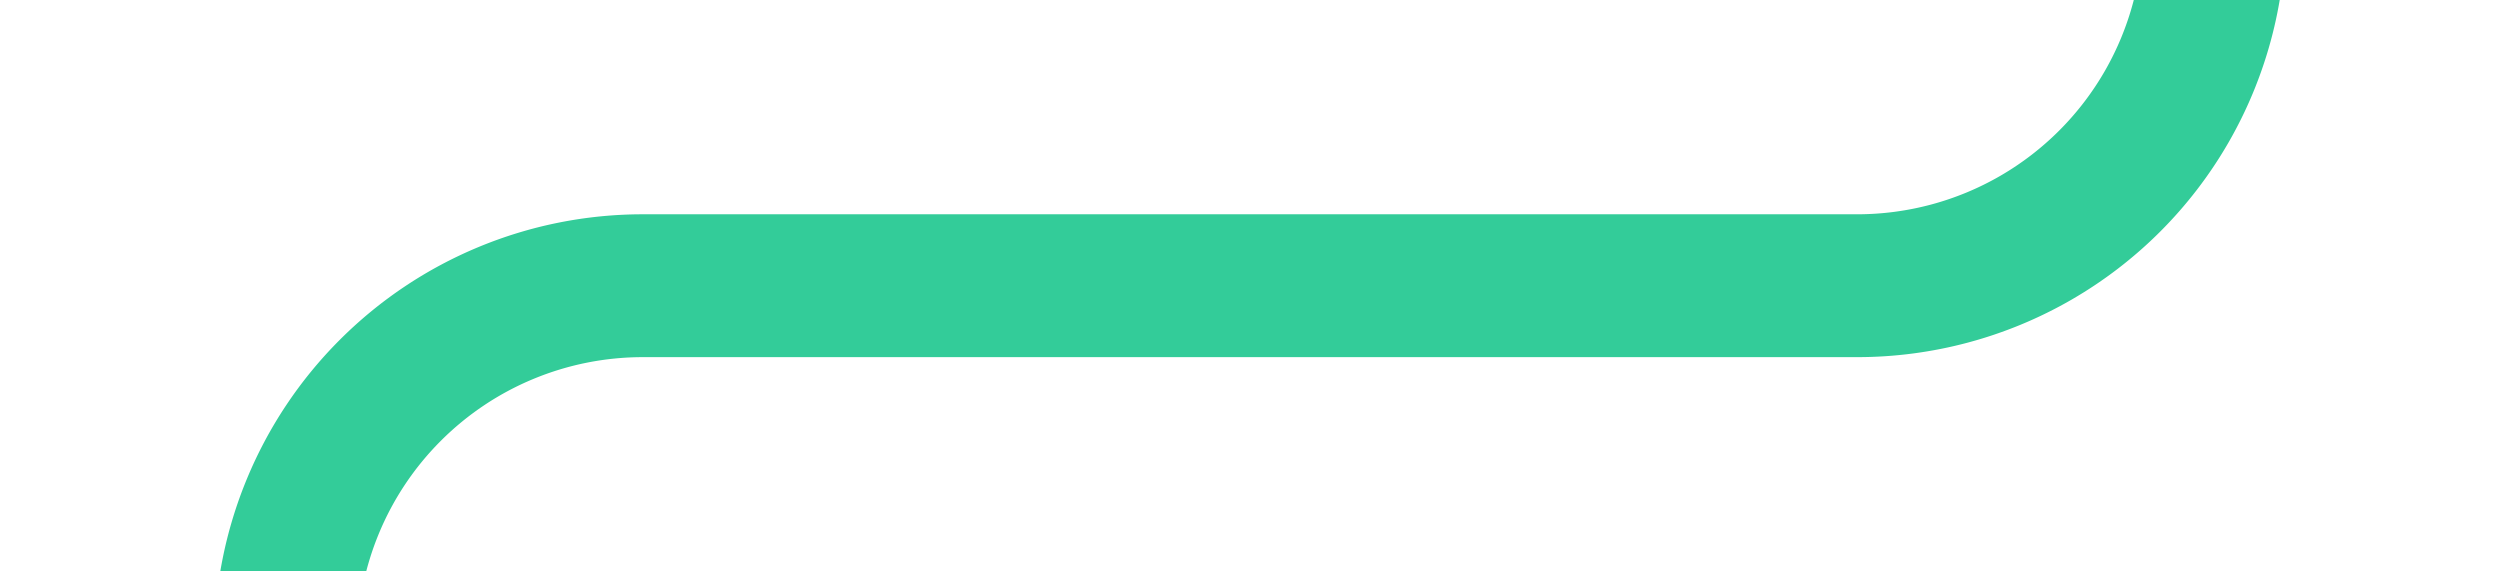 ﻿<?xml version="1.0" encoding="utf-8"?>
<svg version="1.1" width="35px" height="8px" viewBox="476 899  35 8" xmlns:xlink="http://www.w3.org/1999/xlink" xmlns="http://www.w3.org/2000/svg">
  <path d="M 470.5 929  L 480 943  L 489.5 929  L 470.5 929  Z " fill-rule="nonzero" fill="#33cc99" stroke="none" />
  <path d="M 507 879  L 507 898  A 5 5 0 0 1 502 903L 485 903  A 5 5 0 0 0 480 908L 480 931  " stroke-width="2" stroke="#33cc99" fill="none" />
</svg>